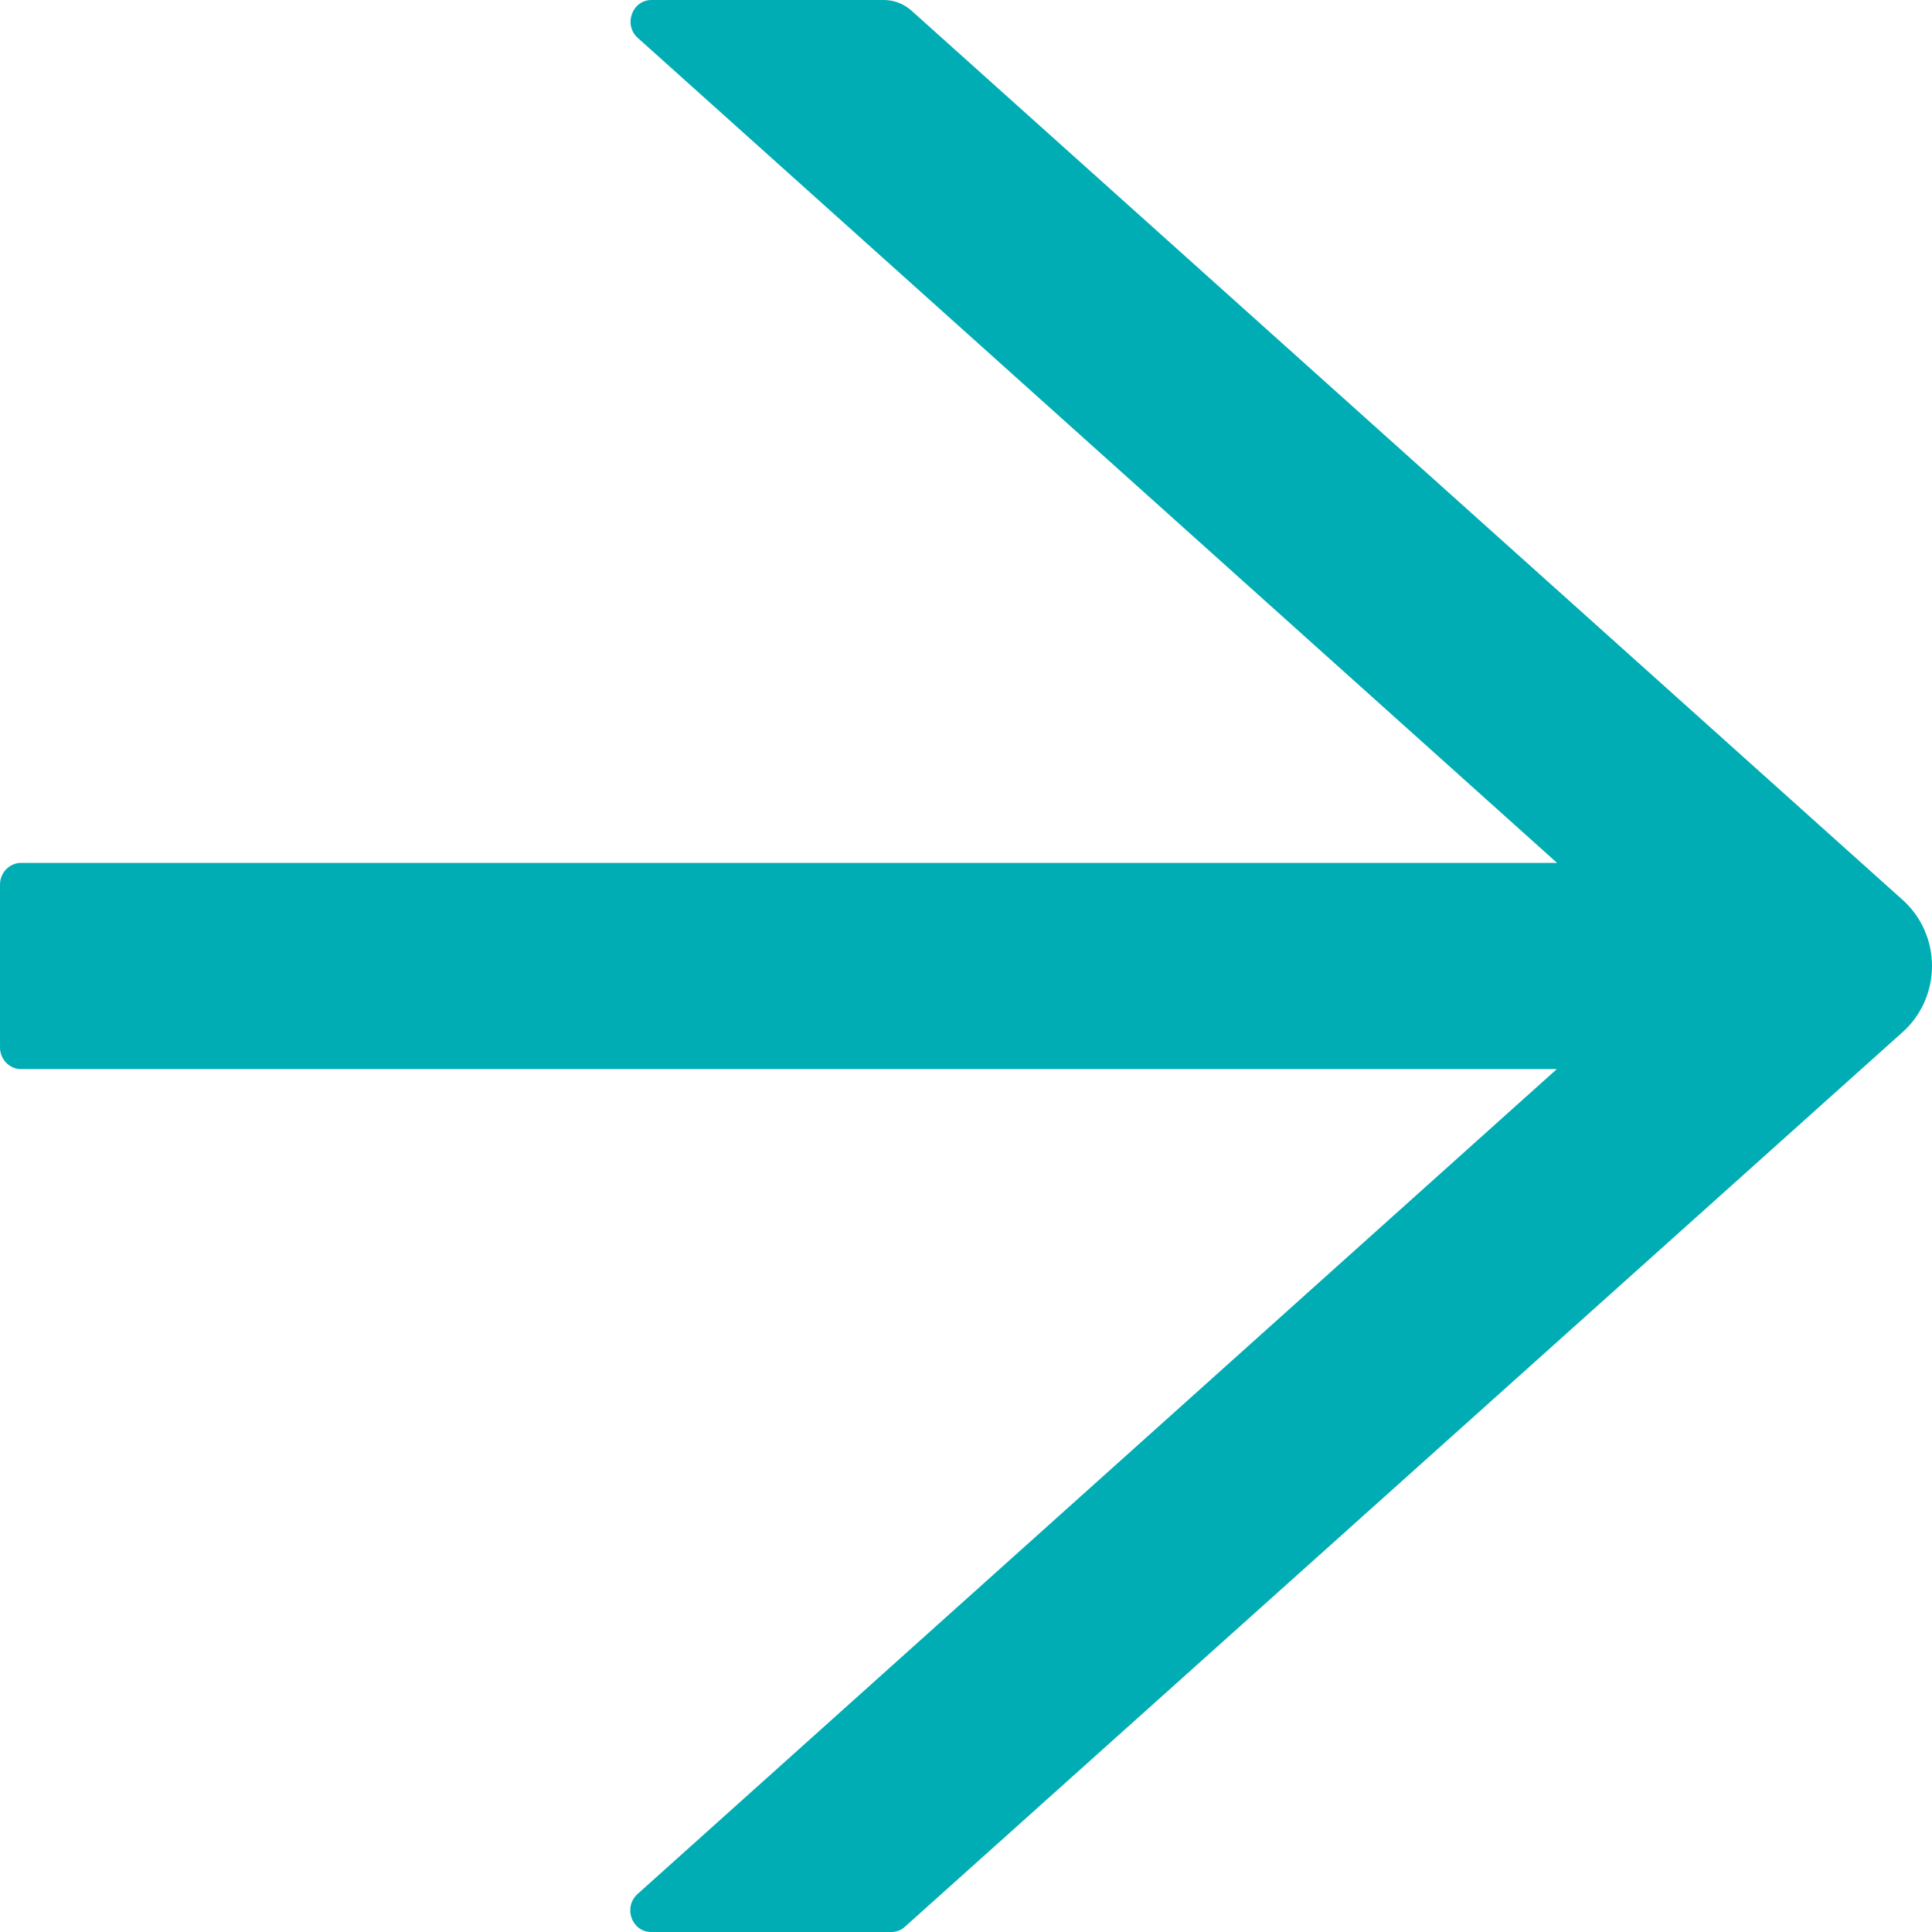 <svg width="30" height="30" viewBox="0 0 30 30" fill="none" xmlns="http://www.w3.org/2000/svg">
<path d="M29.551 13.98L14.152 0.164C14.034 0.059 13.883 0 13.724 0H10.117C9.815 0 9.676 0.388 9.905 0.59L24.178 13.399H0.326C0.147 13.399 0 13.551 0 13.736V16.264C0 16.449 0.147 16.601 0.326 16.601H24.174L9.9 29.41C9.672 29.617 9.811 30 10.112 30H13.842C13.919 30 13.997 29.971 14.054 29.916L29.551 16.02C29.692 15.893 29.805 15.736 29.882 15.56C29.96 15.384 30 15.193 30 15C30 14.807 29.96 14.616 29.882 14.44C29.805 14.264 29.692 14.107 29.551 13.98V13.98Z" fill="#00ADB5"/>
</svg>

